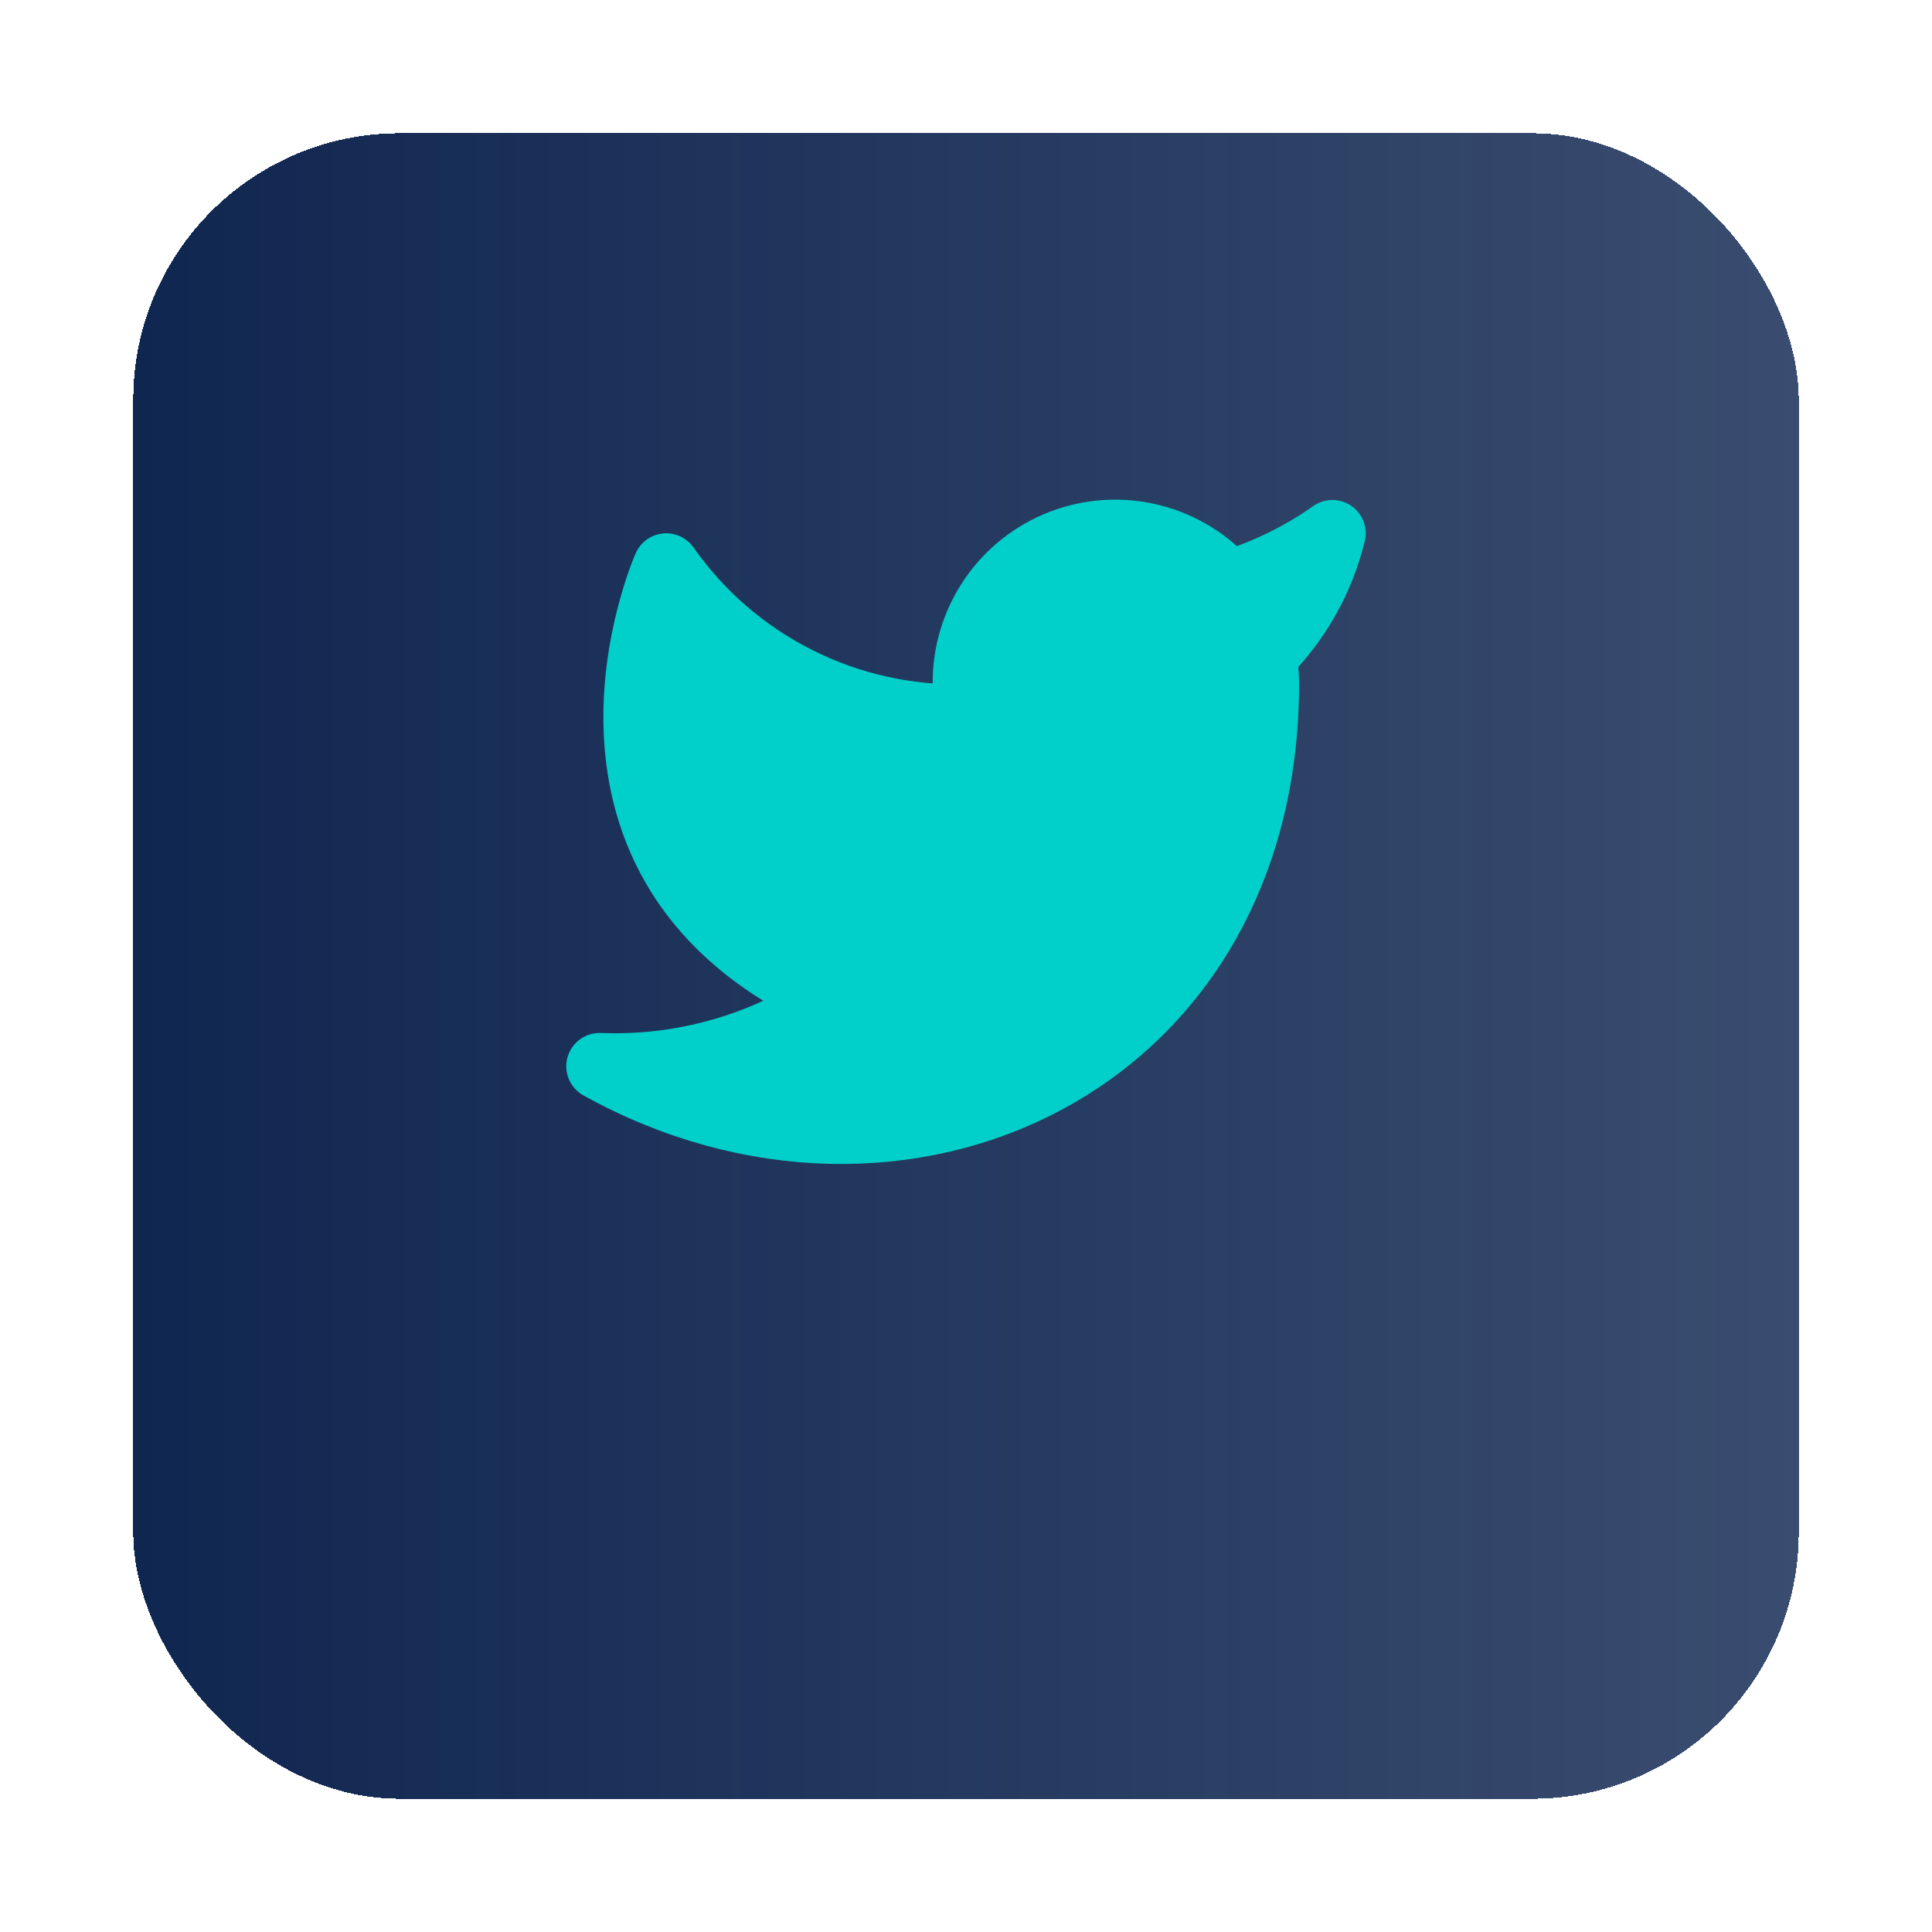 <svg width="58" height="58" viewBox="0 0 58 58" fill="none" xmlns="http://www.w3.org/2000/svg">
<g filter="url(#filter0_d_365_3)">
<rect x="4" width="50" height="50" rx="8" fill="url(#paint0_linear_365_3)" shape-rendering="crispEdges"/>
</g>
<path d="M40 16.01C39.042 16.686 37.982 17.202 36.86 17.54C36.258 16.848 35.457 16.357 34.567 16.134C33.677 15.911 32.739 15.967 31.882 16.294C31.025 16.622 30.288 17.204 29.773 17.964C29.258 18.723 28.988 19.622 29 20.54V21.54C27.243 21.586 25.501 21.196 23.931 20.405C22.361 19.615 21.01 18.449 20 17.01C20 17.01 16 26.01 25 30.01C22.941 31.408 20.487 32.109 18 32.01C27 37.01 38 32.01 38 20.51C37.999 20.232 37.972 19.954 37.92 19.68C38.941 18.674 39.661 17.403 40 16.01Z" fill="#01CFC9" stroke="#01CFC9" stroke-width="2" stroke-linecap="round" stroke-linejoin="round"/>
<defs>
<filter id="filter0_d_365_3" x="0" y="0" width="58" height="58" filterUnits="userSpaceOnUse" color-interpolation-filters="sRGB">
<feFlood flood-opacity="0" result="BackgroundImageFix"/>
<feColorMatrix in="SourceAlpha" type="matrix" values="0 0 0 0 0 0 0 0 0 0 0 0 0 0 0 0 0 0 127 0" result="hardAlpha"/>
<feOffset dy="4"/>
<feGaussianBlur stdDeviation="2"/>
<feComposite in2="hardAlpha" operator="out"/>
<feColorMatrix type="matrix" values="0 0 0 0 0 0 0 0 0 0 0 0 0 0 0 0 0 0 0.25 0"/>
<feBlend mode="normal" in2="BackgroundImageFix" result="effect1_dropShadow_365_3"/>
<feBlend mode="normal" in="SourceGraphic" in2="effect1_dropShadow_365_3" result="shape"/>
</filter>
<linearGradient id="paint0_linear_365_3" x1="4" y1="25" x2="54" y2="25" gradientUnits="userSpaceOnUse">
<stop stop-color="#0F2650"/>
<stop offset="1" stop-color="#0F2650" stop-opacity="0.82"/>
</linearGradient>
</defs>
</svg>

